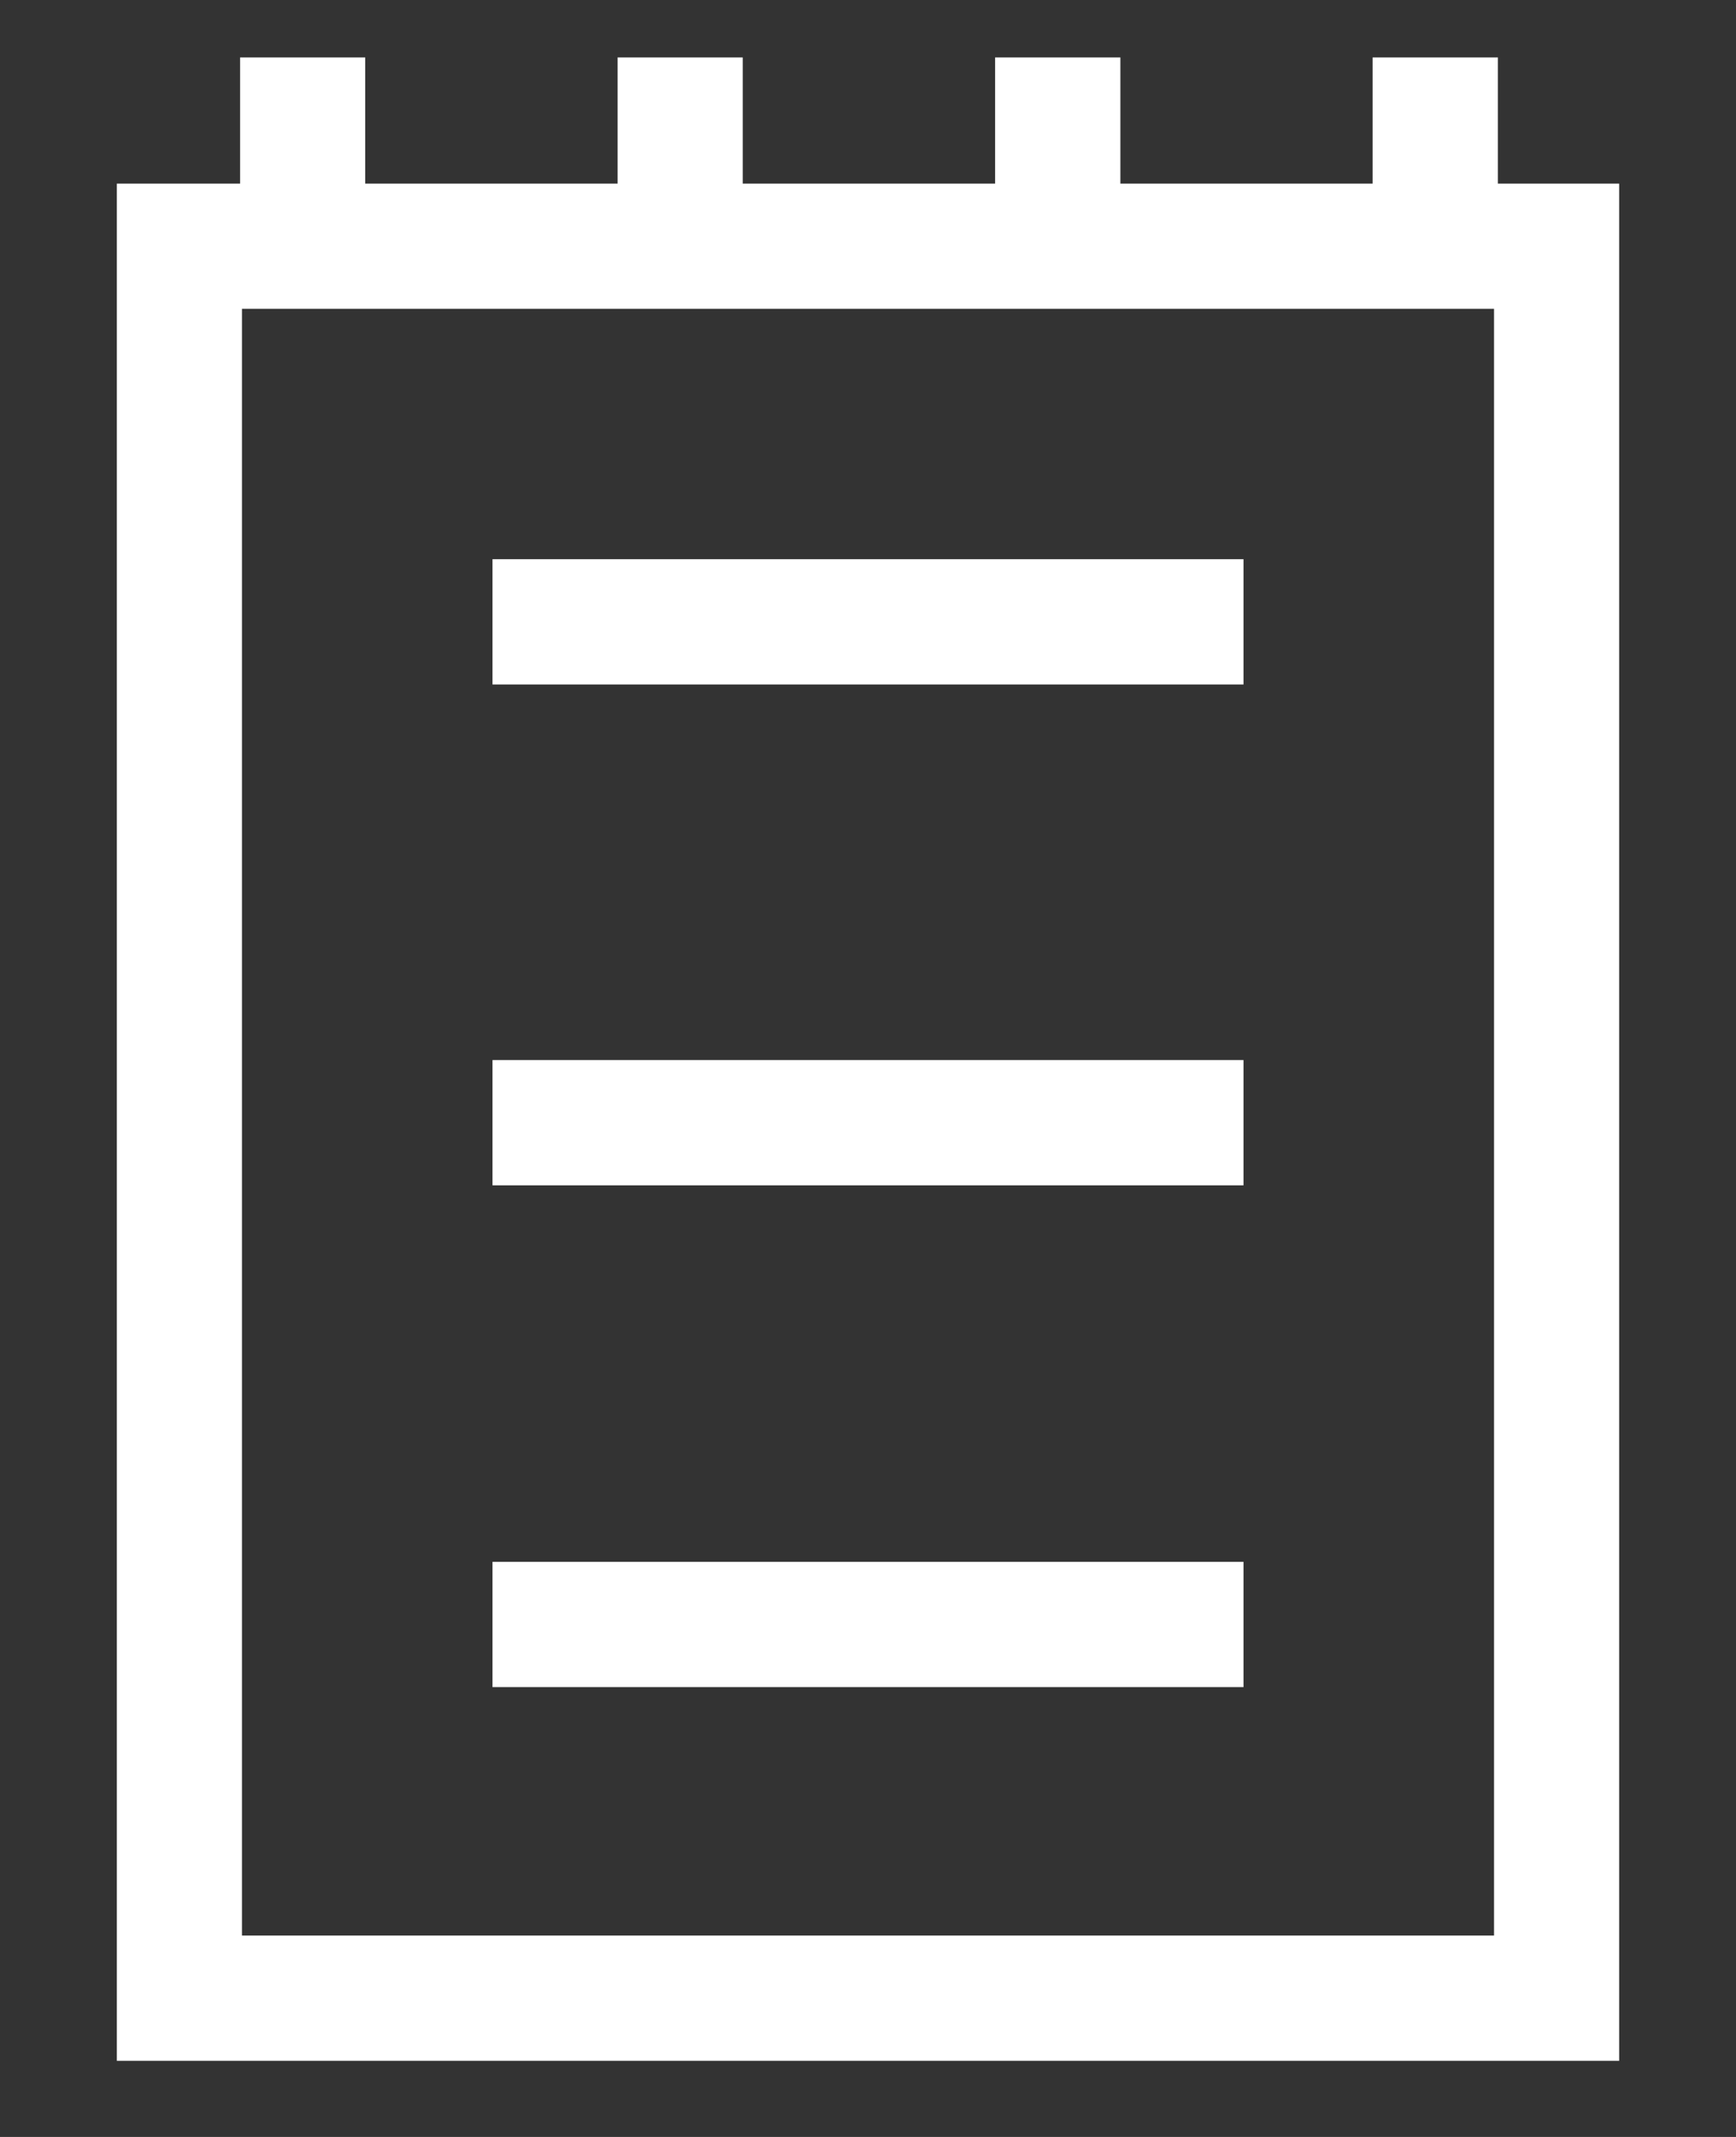<svg width="13" height="16" viewBox="0 0 13 16" fill="none" xmlns="http://www.w3.org/2000/svg">
    <rect x="0" y="0" width="13" height="16" fill="#333333" stroke="none"/>
    <path d="M11.217 1.375H12.125V15.43H0.875V1.375H1.798V0.43H2.735V1.375H4.625V0.43H5.562V1.375H7.452V0.43H8.39V1.375H10.279V0.43H11.217V1.375ZM11.188 14.492V2.312H1.812V14.492H11.188ZM9.312 4.187V5.125H3.688V4.187H9.312ZM3.688 12.632V11.694H9.312V12.632H3.688ZM3.688 8.875V7.937H9.312V8.875H3.688Z" fill="white"/>
</svg>
